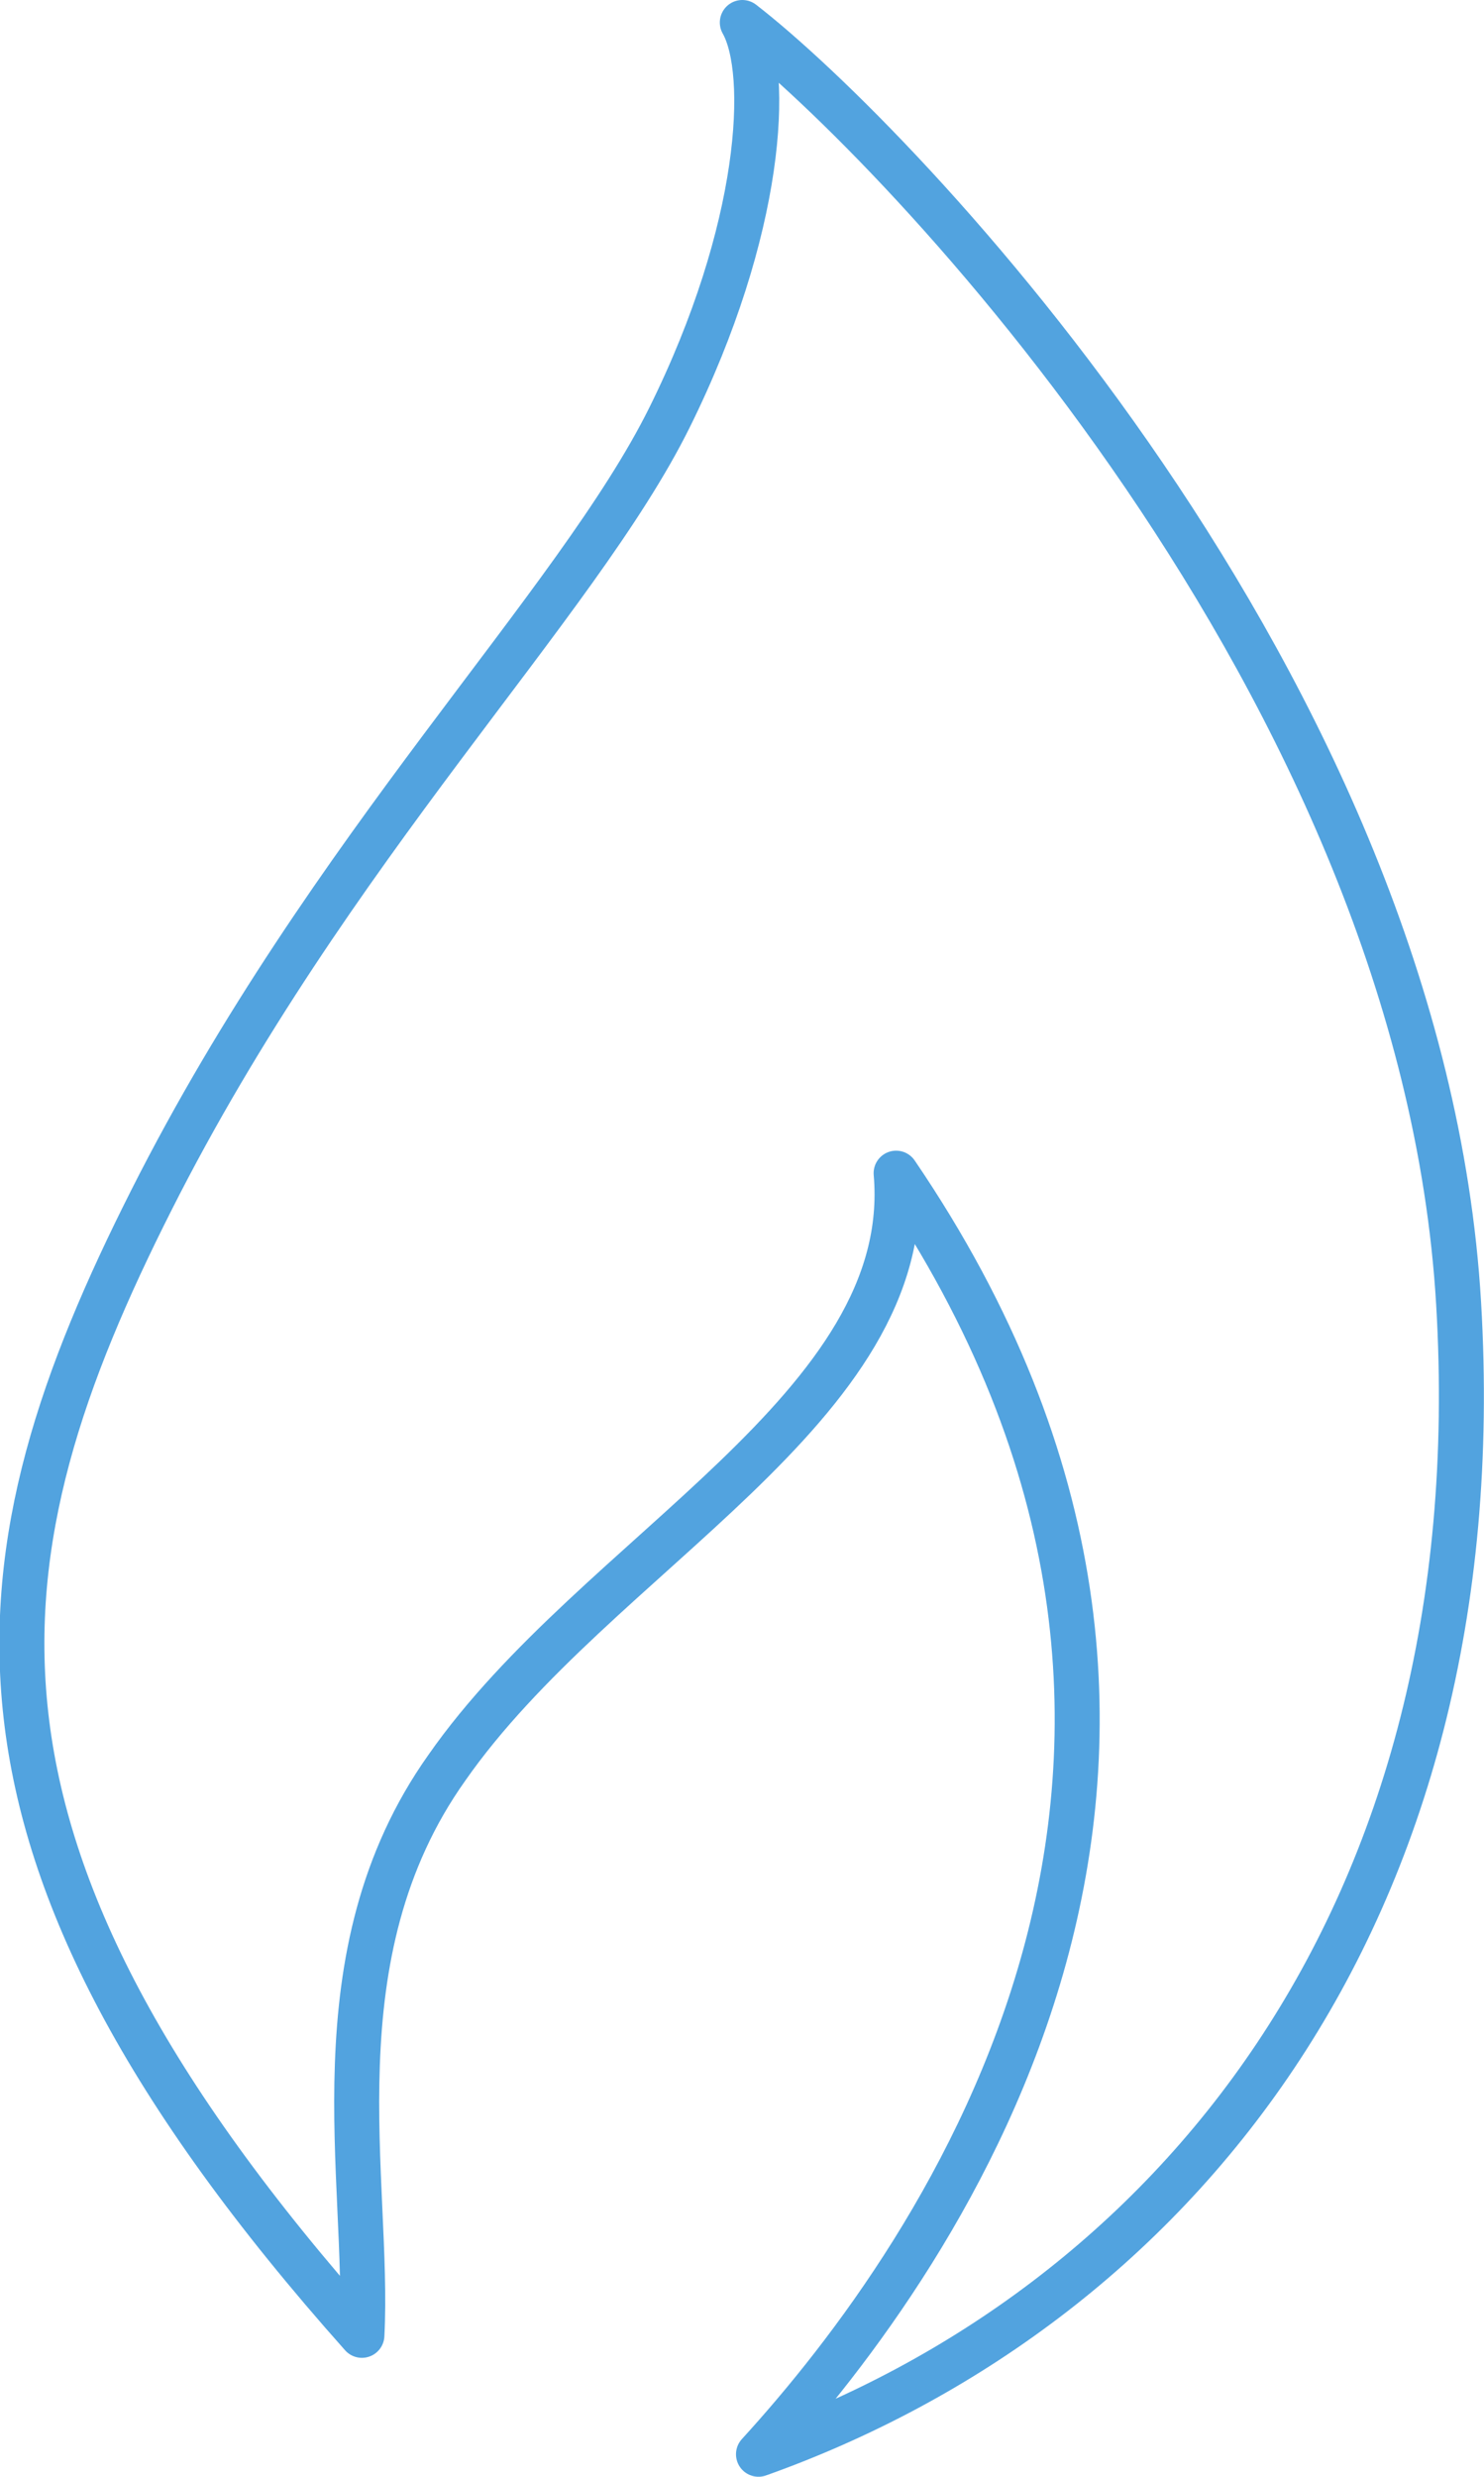 <svg xmlns="http://www.w3.org/2000/svg" viewBox="0 0 65.978 110.066">
    <defs>
        <style>
            .cls-1{fill:none;stroke:#52a3df;stroke-linecap:round;stroke-linejoin:round;stroke-miterlimit:10;stroke-width:2px}
        </style>
    </defs>
    <path id="Path_116" d="M15.615 103.282C-3.817 81.465-1.658 68.51 6.259 52.829s18.892-26.42 23.031-34.772S33.788 2.716 32.528.5c6.837 5.284 30.228 29.488 31.847 56.931s-12.955 44.658-31.128 51.136C41.345 99.7 57 77.544 39.366 51.636c.9 10.4-13.315 16.875-19.972 26.42-5.938 8.352-3.419 18.408-3.779 25.226z" class="cls-1" data-name="Path 116" transform="translate(.475 .5)"/>
</svg>
